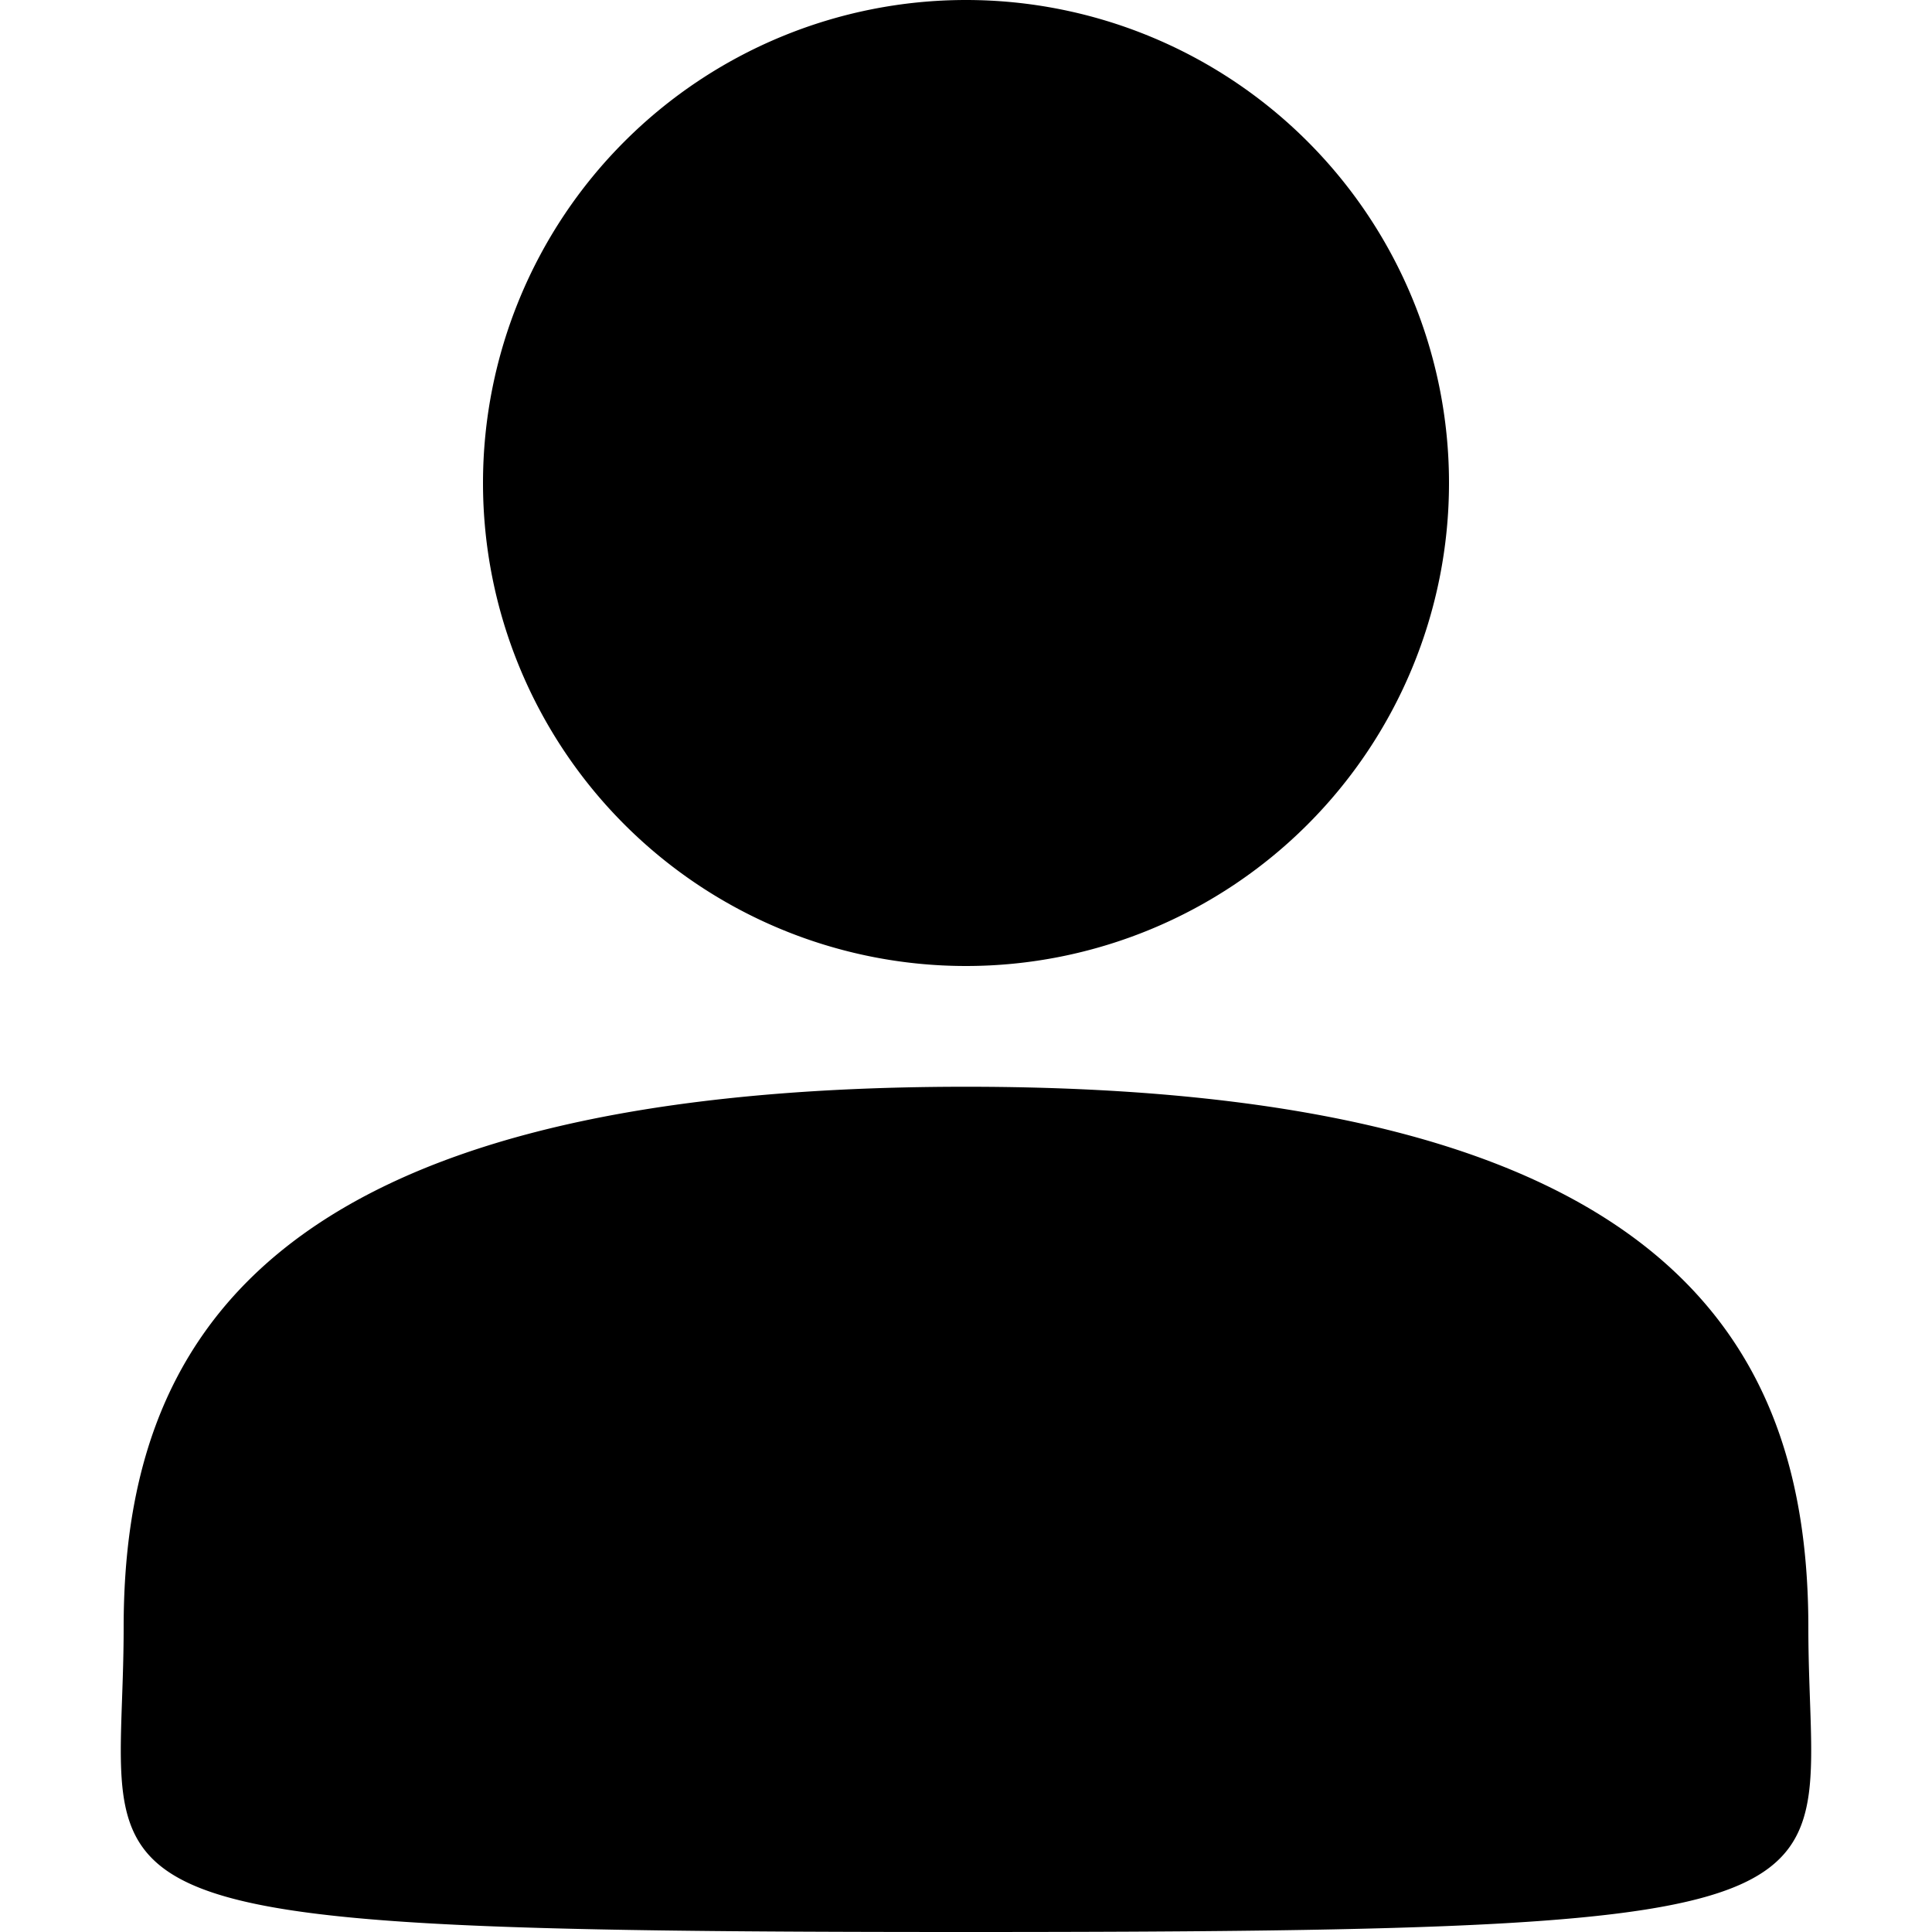 <svg xmlns="http://www.w3.org/2000/svg" width="16" height="16" viewBox="0 0 16 16"><path fill-rule="evenodd" d="M8 8a4 4 0 1 1 0-8 4 4 0 0 1 0 8zm0 8c-7.78 0-6.976-.2-6.976-2.52S2.144 9 8 9s6.976 2.16 6.976 4.48C14.976 15.8 15.78 16 8 16z"/></svg>